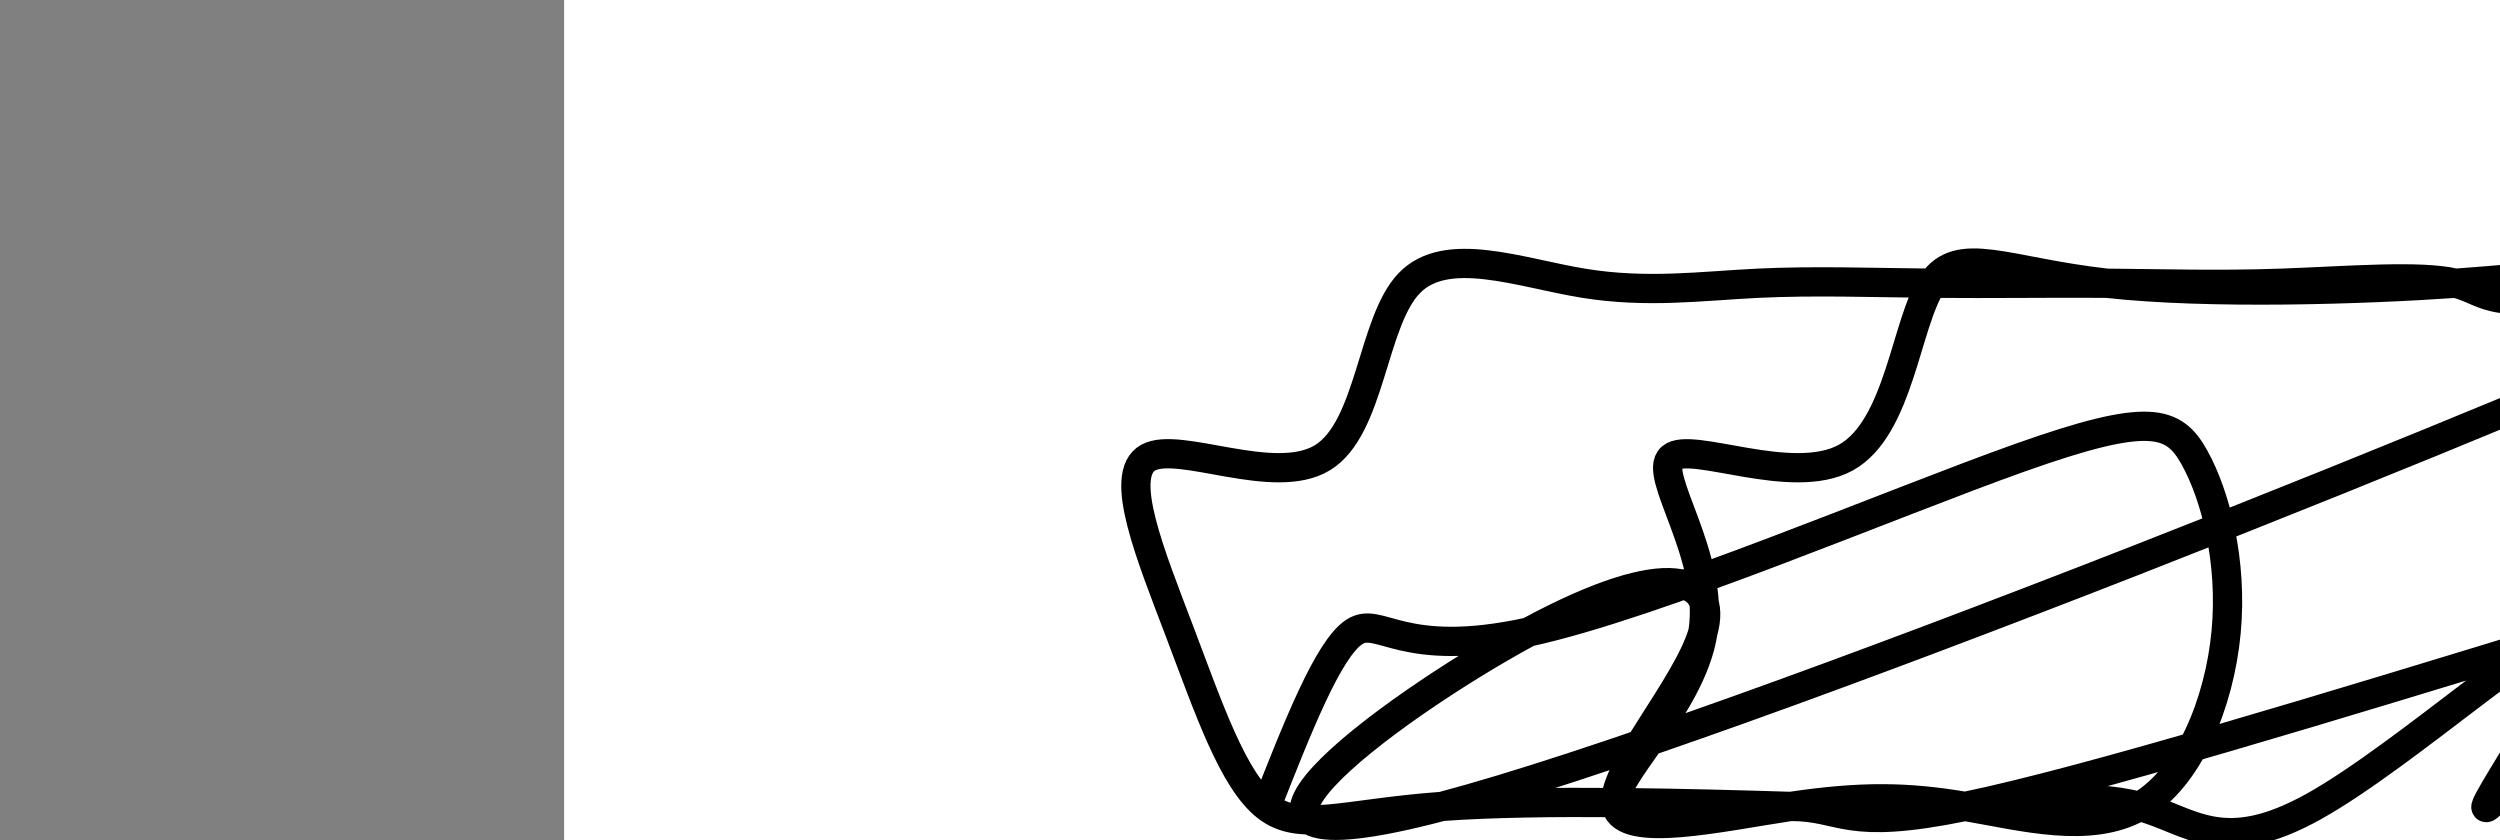 <?xml version="1.0" encoding="utf-8"?><svg version="1.1" id="Calque_1" xmlns="http://www.w3.org/2000/svg" xmlns:xlink="http://www.w3.org/1999/xlink" x="0px" y="0px" width="2136px" height="718px" viewBox="-482 180 2136 718" enable-background="new -482 180 2136 718" xml:space="preserve"><rect x="-482" y="180" width="2136" height="718" fill="#808080" stroke="none"/><g xmlns="http://www.w3.org/2000/svg"><polygon points="0,1440 0,0 2560,0 2560,1440" fill="rgb(255,255,255)" stroke-width="1" stroke-linecap="butt" stroke-linejoin="miter"/><path d="M600,869c26.441,-67.258 52.882,-134.516 75,-149c22.118,-14.484 39.913,23.807 149,0c109.087,-23.807 309.468,-109.712 420,-149c110.532,-39.288 131.217,-31.958 149,0c17.783,31.958 32.664,88.543 27,149c-5.664,60.457 -31.872,124.786 -74,149c-42.128,24.214 -100.174,8.315 -149,0c-48.826,-8.315 -88.432,-9.045 -149,0c-60.568,9.045 -142.098,27.865 -149,0c-6.902,-27.865 60.824,-102.416 74,-149c13.176,-46.584 -28.196,-65.203 -149,0c-120.804,65.203 -321.039,214.227 -74,149c247.039,-65.227 941.351,-344.705 1164,-447c222.649,-102.295 -26.365,-27.407 -149,0c-122.635,27.407 -118.891,7.332 -149,0c-30.109,-7.332 -94.07,-1.922 -149,0c-54.93,1.922 -100.829,0.356 -149,0c-48.171,-0.356 -98.614,0.496 -149,0c-50.386,-0.496 -100.714,-2.342 -149,0c-48.286,2.342 -94.53,8.87 -149,0c-54.47,-8.87 -117.167,-33.14 -149,0c-31.833,33.14 -32.802,123.689 -74,149c-41.198,25.311 -122.625,-14.618 -149,0c-26.375,14.618 2.303,83.781 27,149c24.697,65.219 45.412,126.495 74,149c28.588,22.505 65.049,6.24 150,0c84.951,-6.24 218.393,-2.455 298,0c79.607,2.455 105.378,3.58 149,0c43.622,-3.58 105.094,-11.863 149,0c43.906,11.863 70.246,43.874 149,0c78.754,-43.874 209.923,-163.634 223,-149c13.077,14.634 -91.939,163.661 -74,149c17.939,-14.661 158.834,-193.011 196,-298c37.166,-104.989 -29.396,-136.615 -75,-149c-45.604,-12.384 -70.25,-5.527 -149,0c-78.75,5.527 -211.602,9.722 -298,0c-86.398,-9.722 -126.34,-33.36 -149,0c-22.66,33.36 -28.039,123.718 -74,149c-45.961,25.282 -132.506,-14.511 -149,0c-16.494,14.511 37.061,83.328 27,149c-10.061,65.672 -83.738,128.201 -74,149c9.738,20.799 102.891,-0.131 149,0c46.109,0.131 45.174,21.323 149,0c103.826,-21.323 312.413,-85.162 521,-149c208.587,-63.838 141.793,42.581 75,149" fill-opacity="0" fill="rgb(0,0,0)" stroke="rgb(0,0,0)" stroke-width="25" stroke-linecap="round" stroke-linejoin="round"/></g></svg>